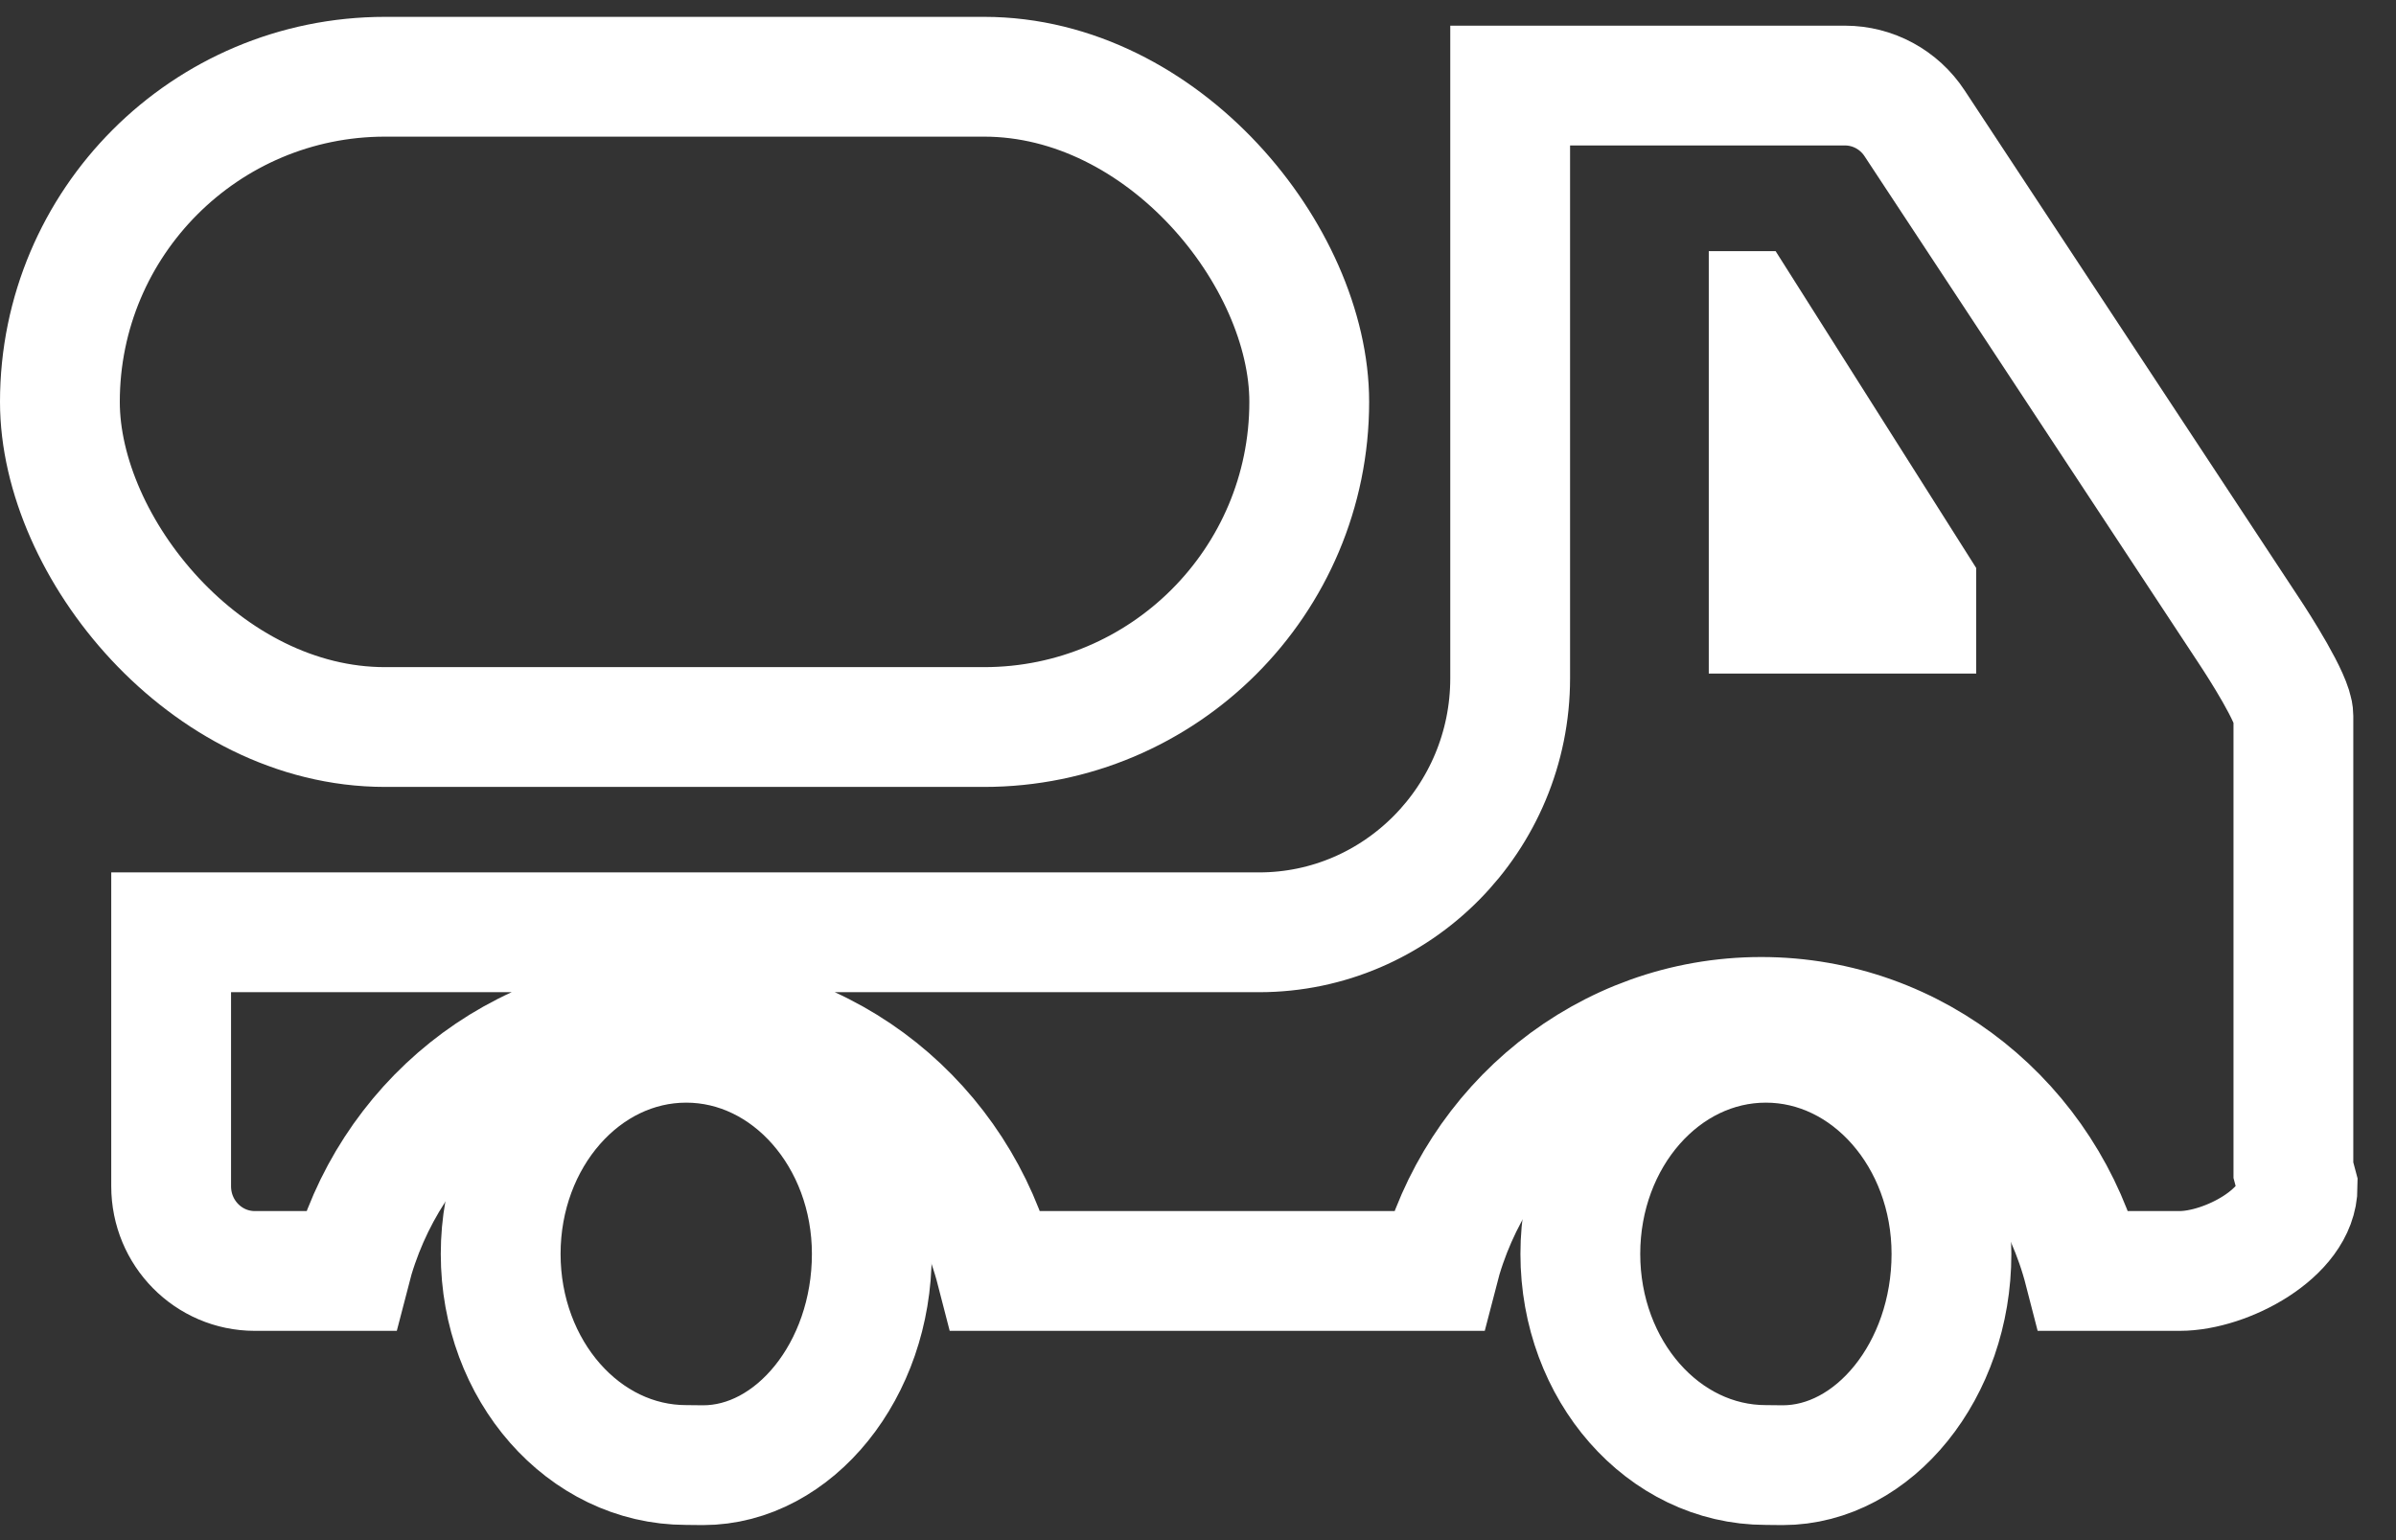 <?xml version="1.0" encoding="UTF-8"?>
<svg width="28px" height="18px" viewBox="0 0 28 18" version="1.1" xmlns="http://www.w3.org/2000/svg" xmlns:xlink="http://www.w3.org/1999/xlink">
    <rect x="0" y="0" width="28" height="18" fill="#333333" stroke="none"/>
    <!-- Generator: Sketch 58 (84663) - https://sketch.com -->
    <title>物流</title>
    <desc>Created with Sketch.</desc>
    <g id="Page-1" stroke="none" stroke-width="1" fill="none" fill-rule="evenodd">
        <g id="Data--Copy-6" transform="translate(-48, -925)" fill-rule="nonzero">
            <g id="物流" transform="translate(48, 925)">
                <path d="M25.472,14.854 L24.355,14.854 C23.917,13.151 22.399,11.885 20.582,11.885 C18.764,11.885 17.245,13.151 16.808,14.854 L11.641,14.854 C11.203,13.151 9.685,11.885 7.868,11.885 C6.05,11.885 4.531,13.151 4.094,14.854 L2.978,14.854 C2.437,14.854 2,14.411 2,13.864 L2,10.896 L14.714,10.896 C16.332,10.896 17.648,9.564 17.648,7.927 L17.648,1 L21.56,1 C21.887,1 22.193,1.165 22.374,1.441 L26.286,7.378 C26.393,7.54 26.801,8.172 26.801,8.367 L26.801,13.676 L26.851,13.864 C26.851,14.411 26.013,14.854 25.472,14.854 L25.472,14.854 Z" id="路径-2" stroke="#FFFFFF" stroke-width="1.4"></path>
                <path d="M8.216,17.124 L8.019,17.122 C6.821,17.122 5.851,16.017 5.851,14.655 C5.851,13.292 6.821,12.187 8.019,12.187 C9.216,12.187 10.188,13.292 10.188,14.655 C10.188,16.017 9.277,17.124 8.216,17.124 Z" id="路径" stroke="#FFFFFF" stroke-width="1.4"></path>
                <path d="M20.833,17.124 L20.636,17.122 C19.437,17.122 18.468,16.017 18.468,14.655 C18.468,13.292 19.437,12.187 20.636,12.187 C21.833,12.187 22.805,13.292 22.805,14.655 C22.805,16.017 21.894,17.124 20.833,17.124 L20.833,17.124 Z" id="路径" stroke="#FFFFFF" stroke-width="1.4"></path>
                <polygon id="路径" fill="#FFFFFF" points="23.094 7.872 19.969 7.872 19.969 2.935 20.75 2.935 23.094 6.638 23.094 7.872"></polygon>
                <rect id="矩形" stroke="#FFFFFF" stroke-width="1.4" x="0.7" y="0.897" width="14.6" height="7.6" rx="3.8"></rect>
            </g>
        </g>
    </g>
</svg>